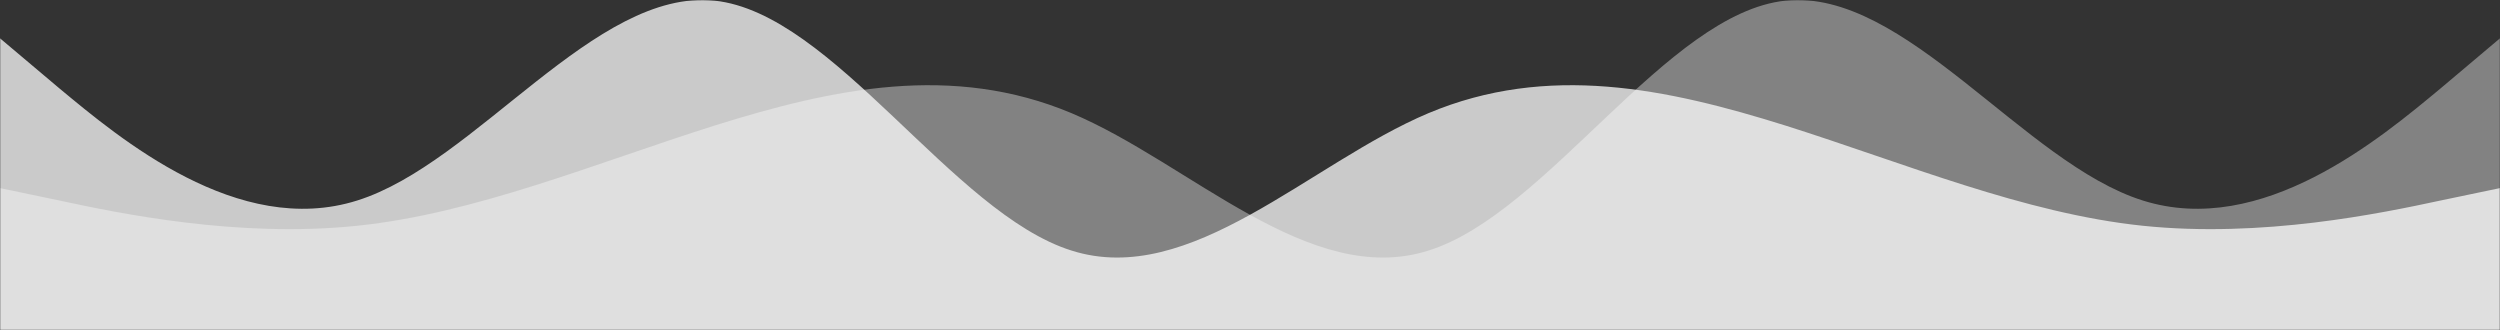 <svg width="1280" height="169" viewBox="0 0 1280 169" fill="none" xmlns="http://www.w3.org/2000/svg">
<rect x="0" y="0" width="1280" height="169" fill="#333333" stroke="none"/>
<mask id="mask0" mask-type="alpha" maskUnits="userSpaceOnUse" x="0" y="0" width="1280" height="169">
<rect width="1280" height="169" fill="#C4C4C4"/>
</mask>
<g mask="url(#mask0)">
<path opacity="0.74" fill-rule="evenodd" clip-rule="evenodd" d="M0 19.609L30.406 45.25C61.039 70.664 121.851 121.946 182.89 102.658C243.701 83.598 304.74 -6.032 365.779 0.322C426.591 6.675 487.63 109.239 548.669 128.299C609.481 147.586 670.519 83.598 731.331 57.957C792.37 32.316 853.409 45.25 914.221 64.31C975.26 83.598 1036.3 109.239 1097.11 115.592C1158.15 121.946 1218.96 109.239 1249.59 102.658L1280 96.305V249.923H1249.59C1218.96 249.923 1158.15 249.923 1097.11 249.923C1036.3 249.923 975.26 249.923 914.221 249.923C853.409 249.923 792.37 249.923 731.331 249.923C670.519 249.923 609.481 249.923 548.669 249.923C487.63 249.923 426.591 249.923 365.779 249.923C304.74 249.923 243.701 249.923 182.89 249.923C121.851 249.923 61.039 249.923 30.406 249.923H0V19.609Z" fill="white"/>
<path opacity="0.39" fill-rule="evenodd" clip-rule="evenodd" d="M1280 19.609L1249.59 45.25C1218.96 70.664 1158.15 121.946 1097.11 102.658C1036.3 83.598 975.26 -6.032 914.221 0.322C853.409 6.675 792.37 109.239 731.331 128.299C670.519 147.586 609.481 83.598 548.669 57.957C487.63 32.316 426.591 45.25 365.779 64.31C304.74 83.598 243.701 109.239 182.89 115.592C121.851 121.946 61.039 109.239 30.406 102.658L-3.87579e-05 96.305V249.923H30.406C61.039 249.923 121.851 249.923 182.89 249.923C243.701 249.923 304.74 249.923 365.779 249.923C426.591 249.923 487.63 249.923 548.669 249.923C609.481 249.923 670.519 249.923 731.331 249.923C792.37 249.923 853.409 249.923 914.221 249.923C975.26 249.923 1036.3 249.923 1097.11 249.923C1158.15 249.923 1218.96 249.923 1249.59 249.923H1280V19.609Z" fill="white"/>
</g>
</svg>
